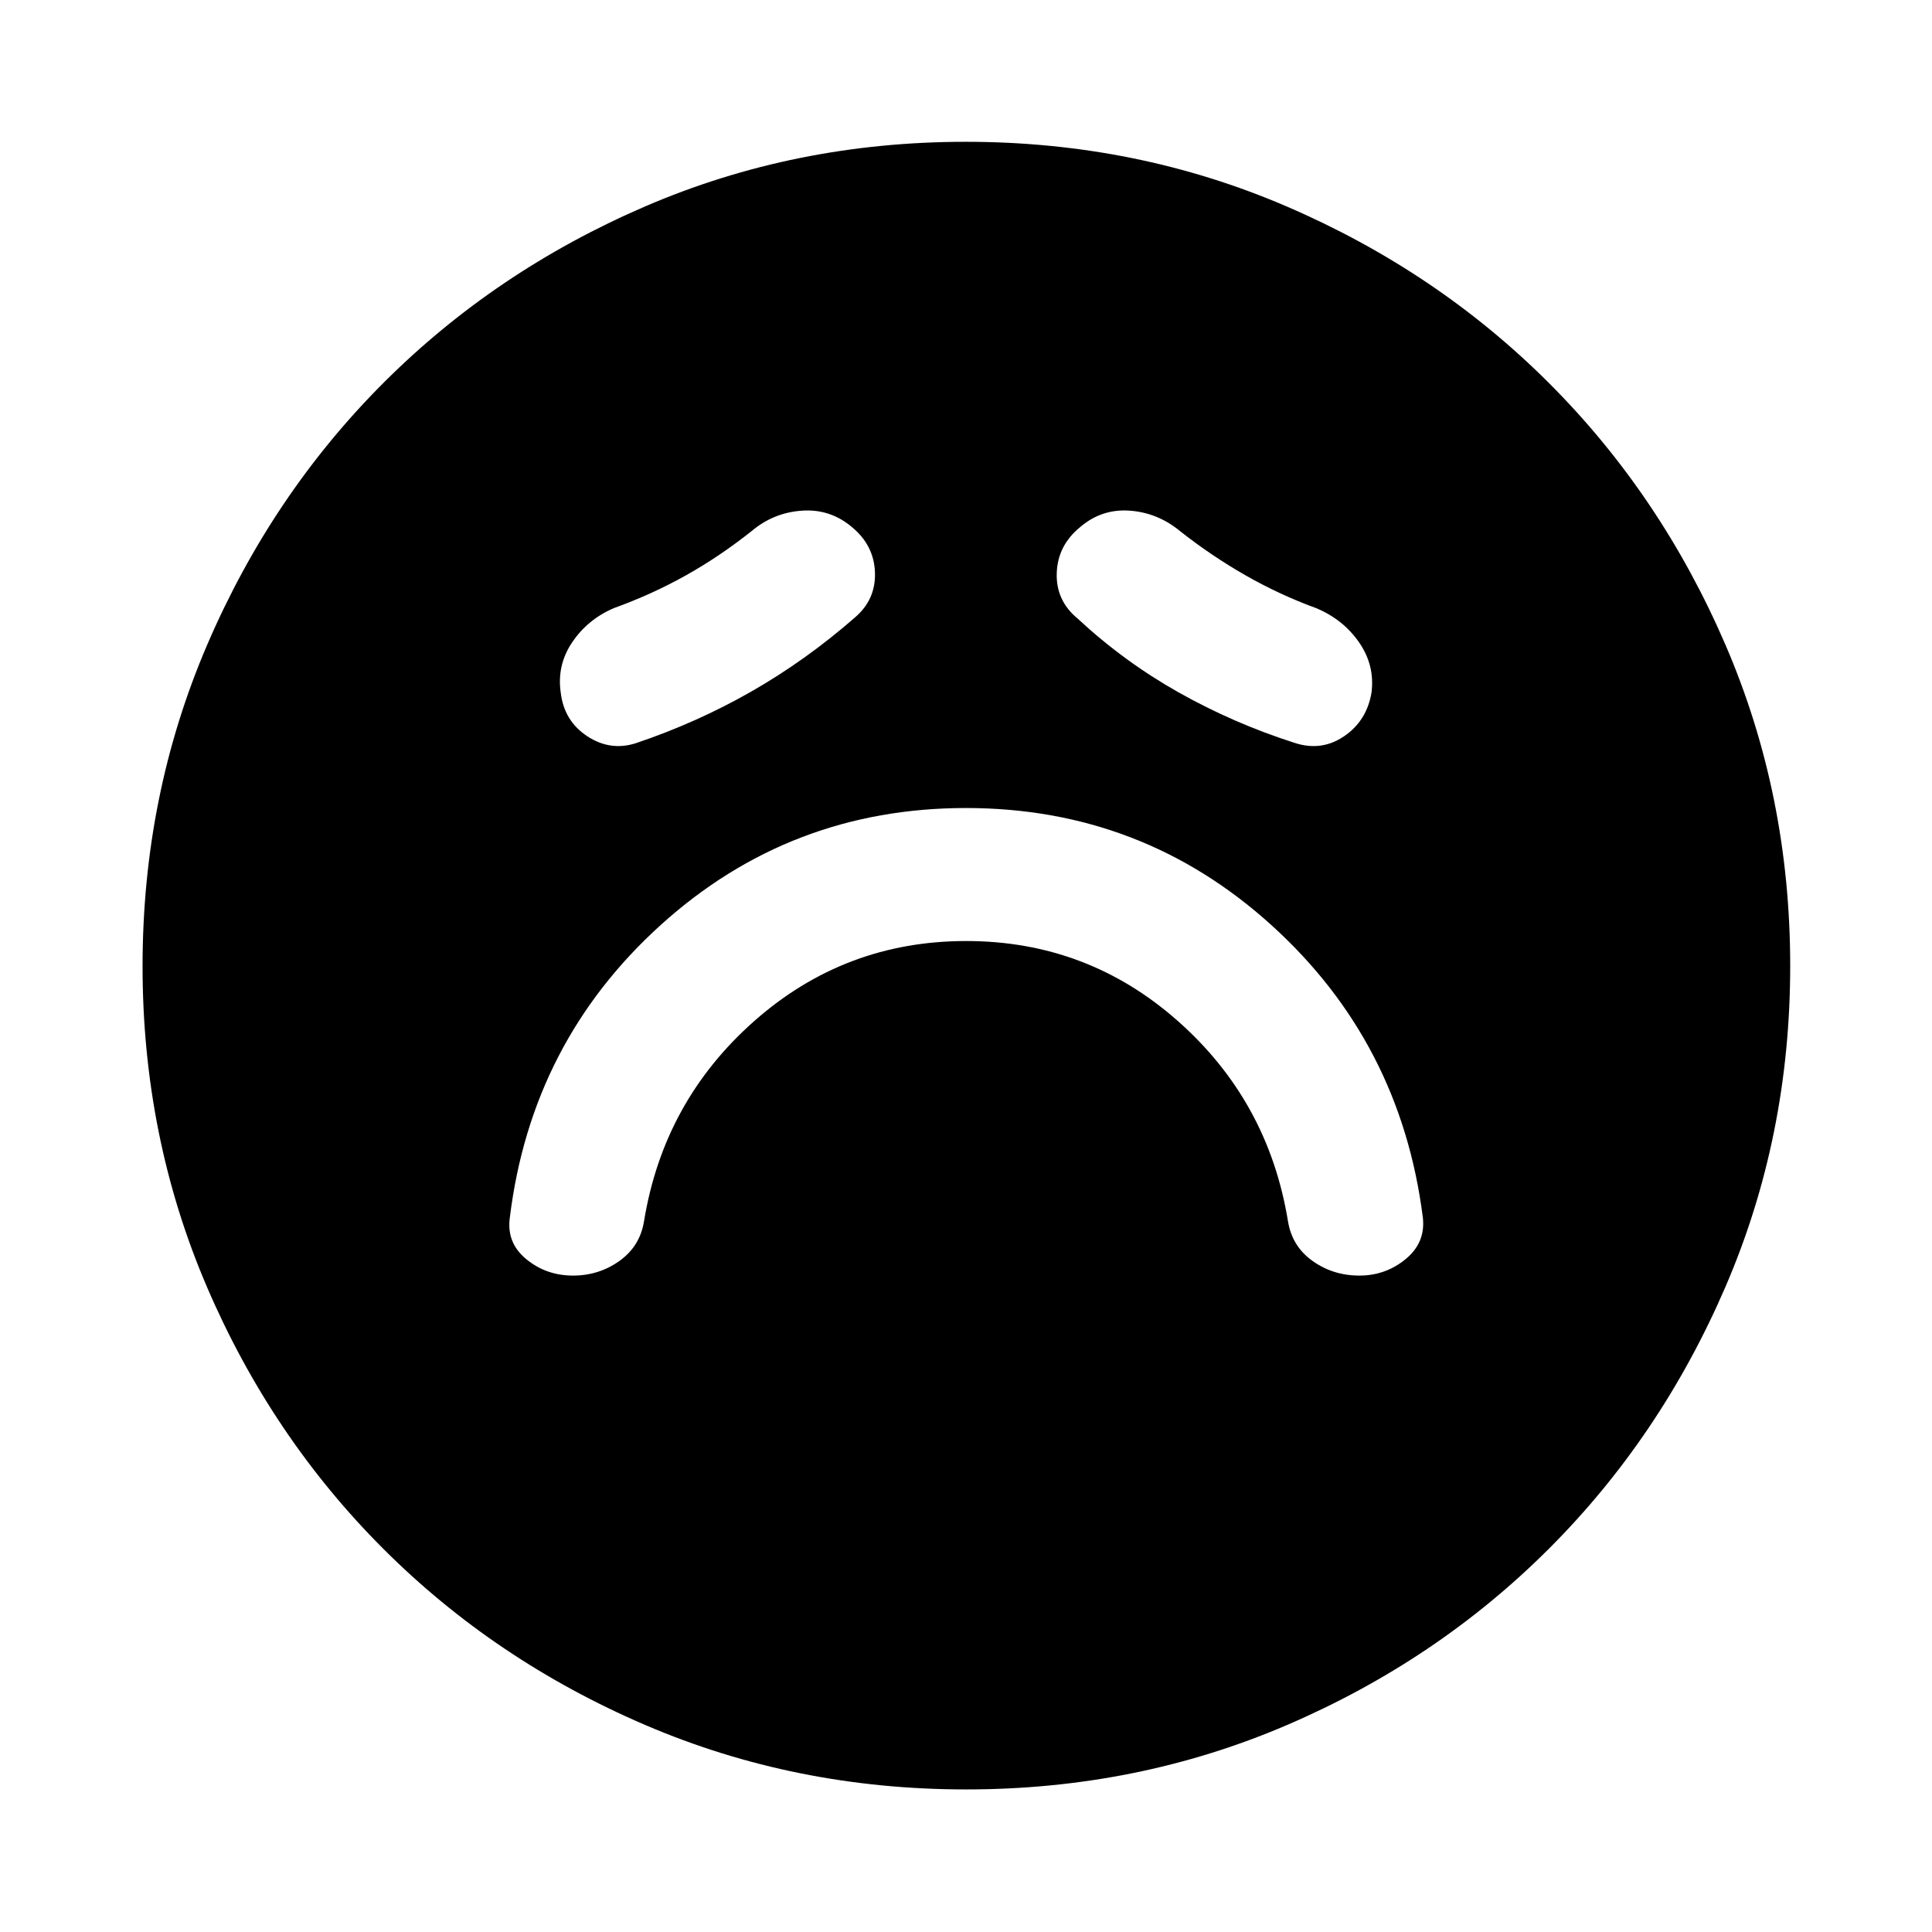 <svg xmlns="http://www.w3.org/2000/svg" height="40" viewBox="0 -960 960 960" width="40"><path d="M480.07-492.41q60.3 0 105.26 39.8 44.95 39.79 54.68 99.56 2.06 12.41 12.23 19.64 10.17 7.24 23.24 7.24 13.01 0 22.98-8.19 9.97-8.2 8.54-20.7-11.05-87.17-75.3-145.31Q567.45-558.5 480-558.5q-87.45 0-151.7 58.13-64.25 58.14-74.96 145.31-1.77 12.55 8.14 20.72 9.91 8.17 23.27 8.17 12.8 0 22.99-7.24 10.19-7.23 12.25-19.64 9.73-59.77 54.75-99.56 45.02-39.8 105.33-39.8Zm-55.34-160.7q10.49-8.9 10.03-22.42-.45-13.51-11.45-22.57-10.8-9.15-24.9-8.15-14.11 1-24.95 10.15-15.97 12.68-32.79 22.08-16.81 9.4-35.67 16.2-12.98 5.56-20.68 16.96-7.69 11.4-5.69 25.07 1.67 14.03 13.14 21.59 11.46 7.56 24.18 3.49 30.25-10.19 57.32-25.64 27.07-15.46 51.46-36.76Zm110.75.48q23.02 21.4 50.2 36.69 27.18 15.3 57.27 24.96 13.54 4.57 24.9-3.17 11.37-7.73 13.66-21.83 1.67-13.52-6.23-24.89-7.9-11.36-21.28-16.95-18.26-6.67-35.24-16.38-16.98-9.72-32.41-21.9-11.13-9.16-25.01-10.16-13.88-.99-24.53 8.09-11.22 9.09-11.72 22.83-.5 13.74 10.39 22.71ZM480.09-70.84q-84.87 0-159.52-32.04-74.66-32.05-130.24-87.66-55.58-55.6-87.54-130.09-31.95-74.49-31.95-159.28 0-84.87 32.04-159.52 32.05-74.66 87.6-130.26 55.55-55.6 130.06-87.73 74.51-32.12 159.33-32.12 84.91 0 159.61 32.19 74.7 32.18 130.27 87.76 55.58 55.58 87.68 130.13 32.11 74.55 32.11 159.42 0 84.92-32.22 159.57-32.21 74.65-87.84 130.19-55.62 55.53-130.11 87.49-74.49 31.95-159.28 31.95Z"/></svg>